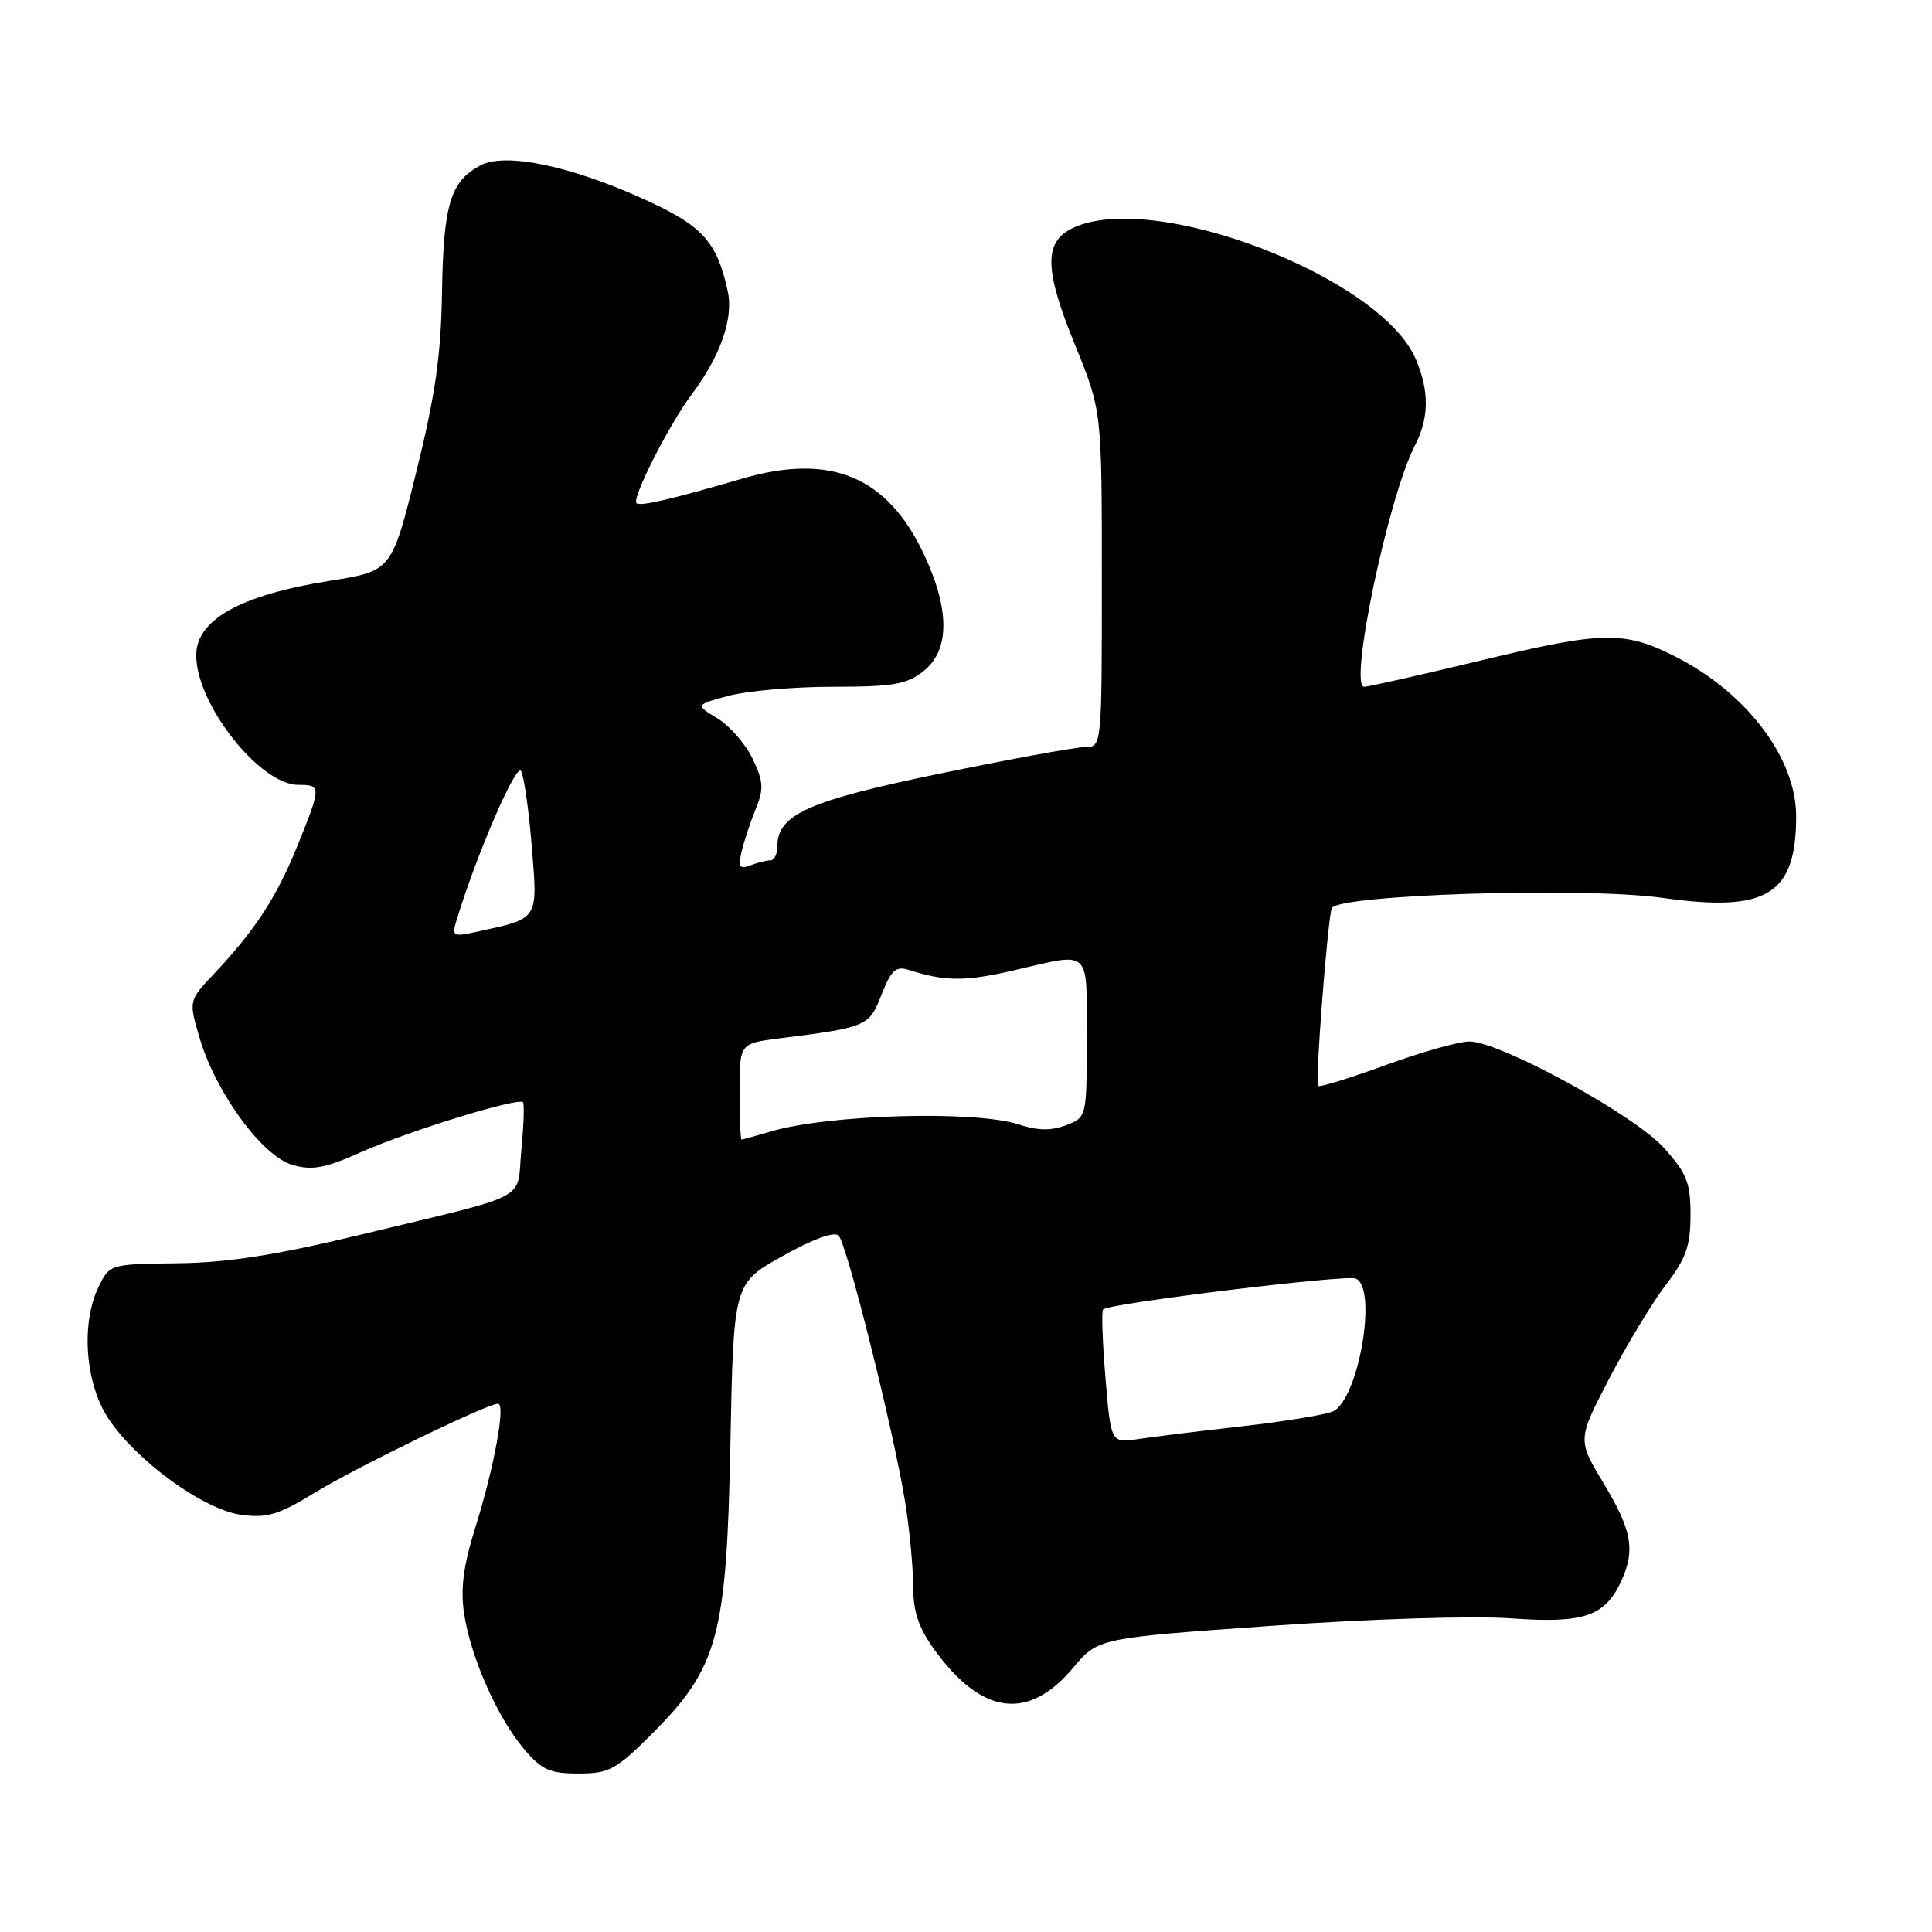 <?xml version="1.0" encoding="UTF-8" standalone="no"?>
<!DOCTYPE svg PUBLIC "-//W3C//DTD SVG 1.1//EN" "http://www.w3.org/Graphics/SVG/1.1/DTD/svg11.dtd" >
<svg xmlns="http://www.w3.org/2000/svg" xmlns:xlink="http://www.w3.org/1999/xlink" version="1.1" viewBox="0 0 256 256">
 <g >
 <path fill="currentColor"
d=" M 86.41 229.72 C 95.16 220.97 96.29 216.79 96.78 191.28 C 97.20 170.06 97.20 170.06 103.70 166.43 C 107.69 164.19 110.55 163.15 111.12 163.72 C 112.21 164.81 118.42 189.64 119.93 199.00 C 120.51 202.57 120.99 207.57 120.99 210.10 C 121.00 213.56 121.70 215.67 123.85 218.64 C 130.11 227.27 136.27 228.06 142.20 220.99 C 145.50 217.05 145.50 217.05 168.50 215.43 C 181.67 214.50 195.23 214.08 200.23 214.44 C 209.89 215.14 212.69 214.18 214.85 209.44 C 216.70 205.37 216.22 202.75 212.51 196.58 C 209.01 190.78 209.01 190.78 213.23 182.67 C 215.55 178.21 218.92 172.63 220.72 170.27 C 223.41 166.75 224.00 165.09 224.00 160.99 C 224.00 156.68 223.52 155.47 220.44 152.06 C 216.47 147.68 198.76 138.00 194.69 138.00 C 193.32 138.00 188.32 139.41 183.58 141.14 C 178.83 142.87 174.81 144.11 174.64 143.89 C 174.25 143.41 175.91 121.94 176.46 120.36 C 177.09 118.54 209.95 117.50 220.35 118.98 C 234.12 120.93 238.00 118.56 238.00 108.15 C 238.00 100.48 231.48 91.84 222.07 87.04 C 215.29 83.58 212.38 83.62 196.59 87.43 C 188.44 89.39 181.32 91.00 180.76 91.00 C 178.68 91.00 183.96 65.84 187.47 59.06 C 189.36 55.40 189.41 51.92 187.64 47.67 C 183.02 36.63 152.49 25.01 142.00 30.29 C 138.30 32.15 138.40 35.80 142.44 45.69 C 146.00 54.43 146.00 54.43 146.00 76.72 C 146.00 99.00 146.00 99.00 143.75 99.00 C 142.51 99.00 133.88 100.58 124.57 102.50 C 107.06 106.11 103.00 107.93 103.00 112.17 C 103.00 113.18 102.59 114.00 102.08 114.00 C 101.58 114.00 100.39 114.30 99.43 114.66 C 98.01 115.21 97.80 114.89 98.25 112.91 C 98.55 111.59 99.38 109.06 100.10 107.29 C 101.23 104.53 101.17 103.58 99.72 100.53 C 98.79 98.58 96.69 96.18 95.07 95.19 C 92.11 93.39 92.11 93.39 96.57 92.19 C 99.02 91.54 105.24 91.00 110.38 91.00 C 118.33 91.00 120.13 90.69 122.37 88.93 C 125.87 86.17 125.88 80.74 122.39 73.37 C 117.54 63.11 110.05 60.01 98.36 63.42 C 88.82 66.20 84.80 67.13 84.34 66.67 C 83.69 66.03 88.66 56.25 91.66 52.25 C 95.45 47.20 97.20 42.21 96.44 38.65 C 95.01 32.04 93.14 29.95 85.48 26.46 C 75.62 21.97 66.94 20.16 63.65 21.92 C 59.68 24.04 58.76 27.08 58.57 38.67 C 58.44 47.10 57.68 52.39 55.15 62.58 C 51.90 75.66 51.90 75.66 43.70 76.96 C 31.85 78.85 26.00 82.11 26.00 86.84 C 26.00 93.31 34.43 104.00 39.53 104.00 C 42.59 104.00 42.59 104.20 39.41 112.08 C 36.65 118.89 33.79 123.28 28.34 129.05 C 24.99 132.60 24.99 132.60 26.47 137.60 C 28.62 144.83 34.76 153.21 38.75 154.36 C 41.38 155.11 43.05 154.80 47.74 152.71 C 54.07 149.88 68.74 145.36 69.30 146.06 C 69.50 146.30 69.39 149.17 69.08 152.43 C 68.41 159.30 70.82 158.04 47.50 163.67 C 36.48 166.33 30.12 167.31 23.52 167.39 C 14.57 167.50 14.53 167.51 13.07 170.50 C 10.70 175.37 11.28 183.31 14.35 187.95 C 18.08 193.59 27.00 200.06 31.97 200.72 C 35.39 201.18 36.93 200.72 41.76 197.76 C 47.34 194.36 64.56 186.00 65.99 186.00 C 67.03 186.00 65.48 194.43 62.98 202.41 C 61.39 207.50 61.00 210.51 61.50 213.83 C 62.36 219.57 65.90 227.57 69.43 231.75 C 71.78 234.52 72.83 235.00 76.65 235.00 C 80.72 235.00 81.61 234.52 86.41 229.72 Z  M 146.48 182.57 C 146.08 177.81 145.94 173.72 146.17 173.50 C 146.96 172.71 178.25 168.88 179.62 169.41 C 182.62 170.56 179.99 185.66 176.55 187.05 C 175.42 187.50 170.00 188.38 164.50 189.00 C 159.00 189.62 152.86 190.38 150.85 190.68 C 147.20 191.22 147.20 191.22 146.48 182.57 Z  M 98.00 144.63 C 98.00 138.26 98.00 138.26 103.25 137.59 C 114.92 136.12 115.15 136.02 116.81 131.79 C 118.10 128.52 118.70 127.97 120.43 128.52 C 125.23 130.06 127.88 130.07 134.32 128.58 C 144.69 126.17 144.00 125.53 144.00 137.52 C 144.00 148.05 144.00 148.05 141.25 149.10 C 139.29 149.85 137.50 149.82 135.00 149.00 C 129.22 147.10 109.68 147.66 102.01 149.96 C 100.09 150.53 98.40 151.00 98.26 151.00 C 98.12 151.00 98.00 148.13 98.00 144.63 Z  M 60.52 121.85 C 63.20 113.09 68.43 101.02 69.05 102.17 C 69.44 102.90 70.08 107.43 70.47 112.24 C 71.26 121.99 71.47 121.66 63.15 123.47 C 59.98 124.16 59.84 124.08 60.52 121.85 Z "/>
</g>
</svg>